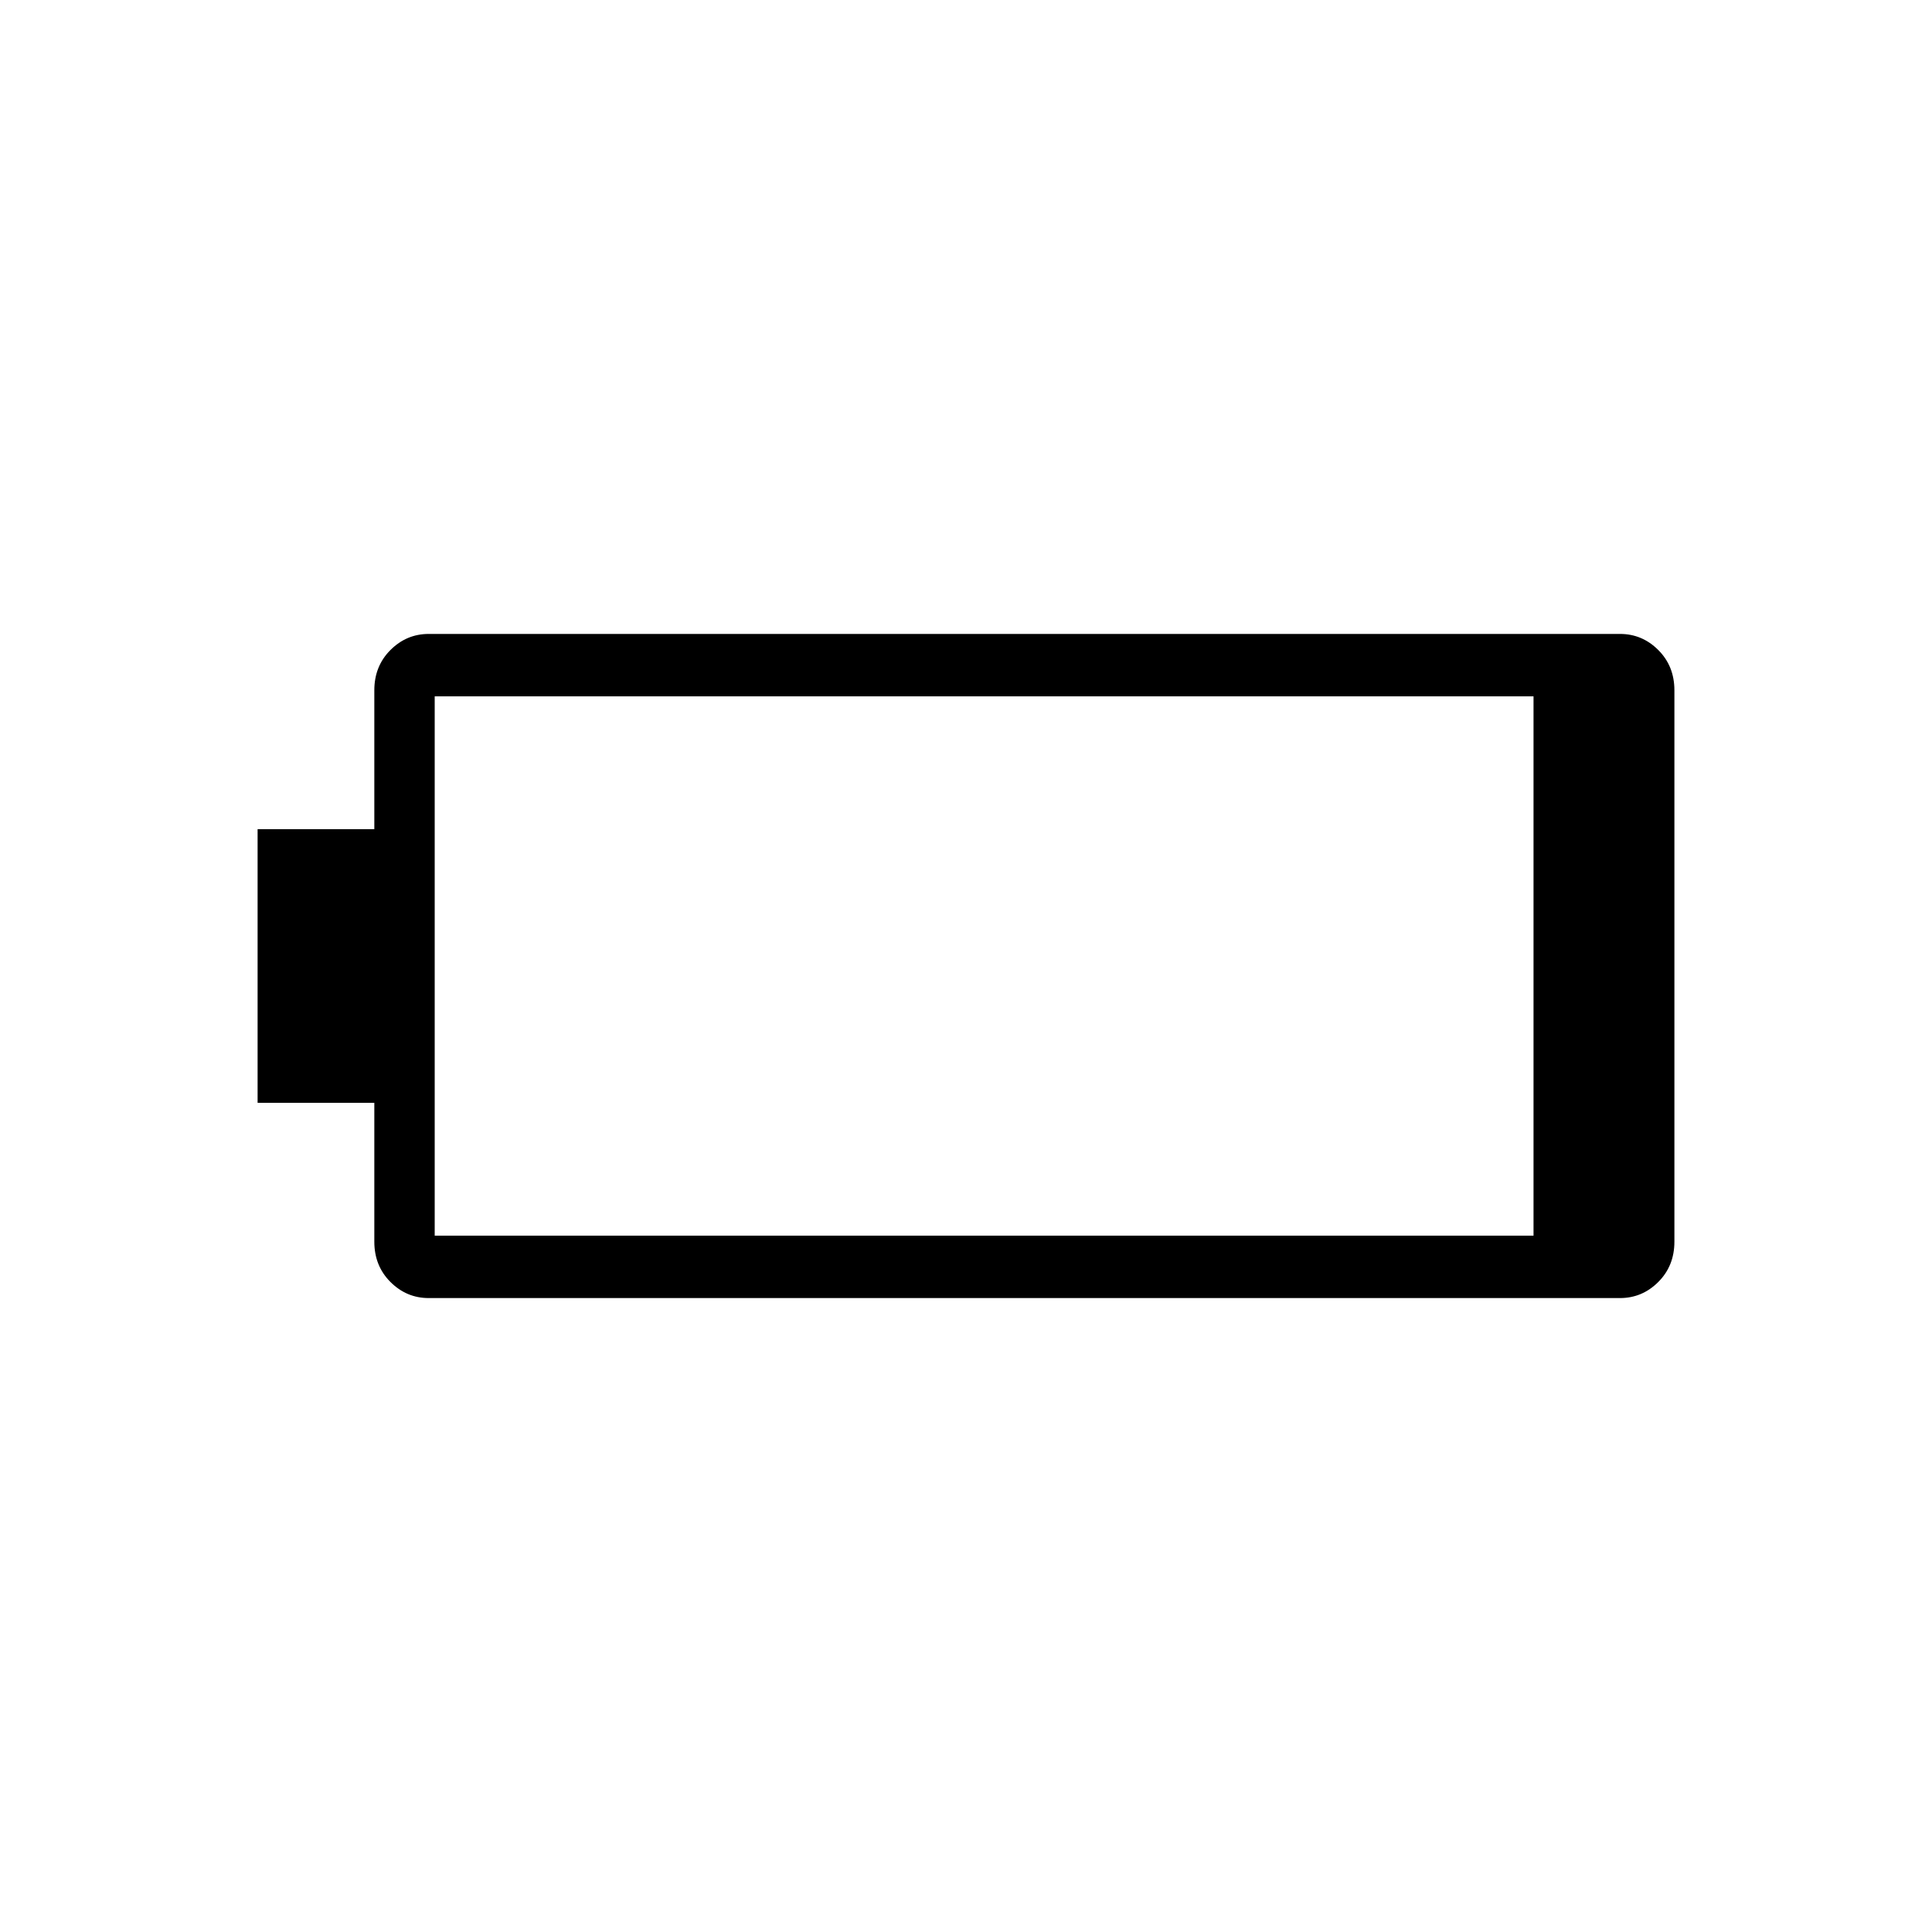 <svg xmlns="http://www.w3.org/2000/svg" height="48" width="48"><path d="M10.65 32.25q-.55 0-.95-.4-.4-.4-.4-1V27.4H6.4v-6.8h2.9v-3.45q0-.6.4-1t.95-.4h29.6q.55 0 .95.4.4.4.4 1v13.7q0 .6-.4 1t-.95.4Zm.15-1.55h27.3V17.3H10.8Z"/></svg>